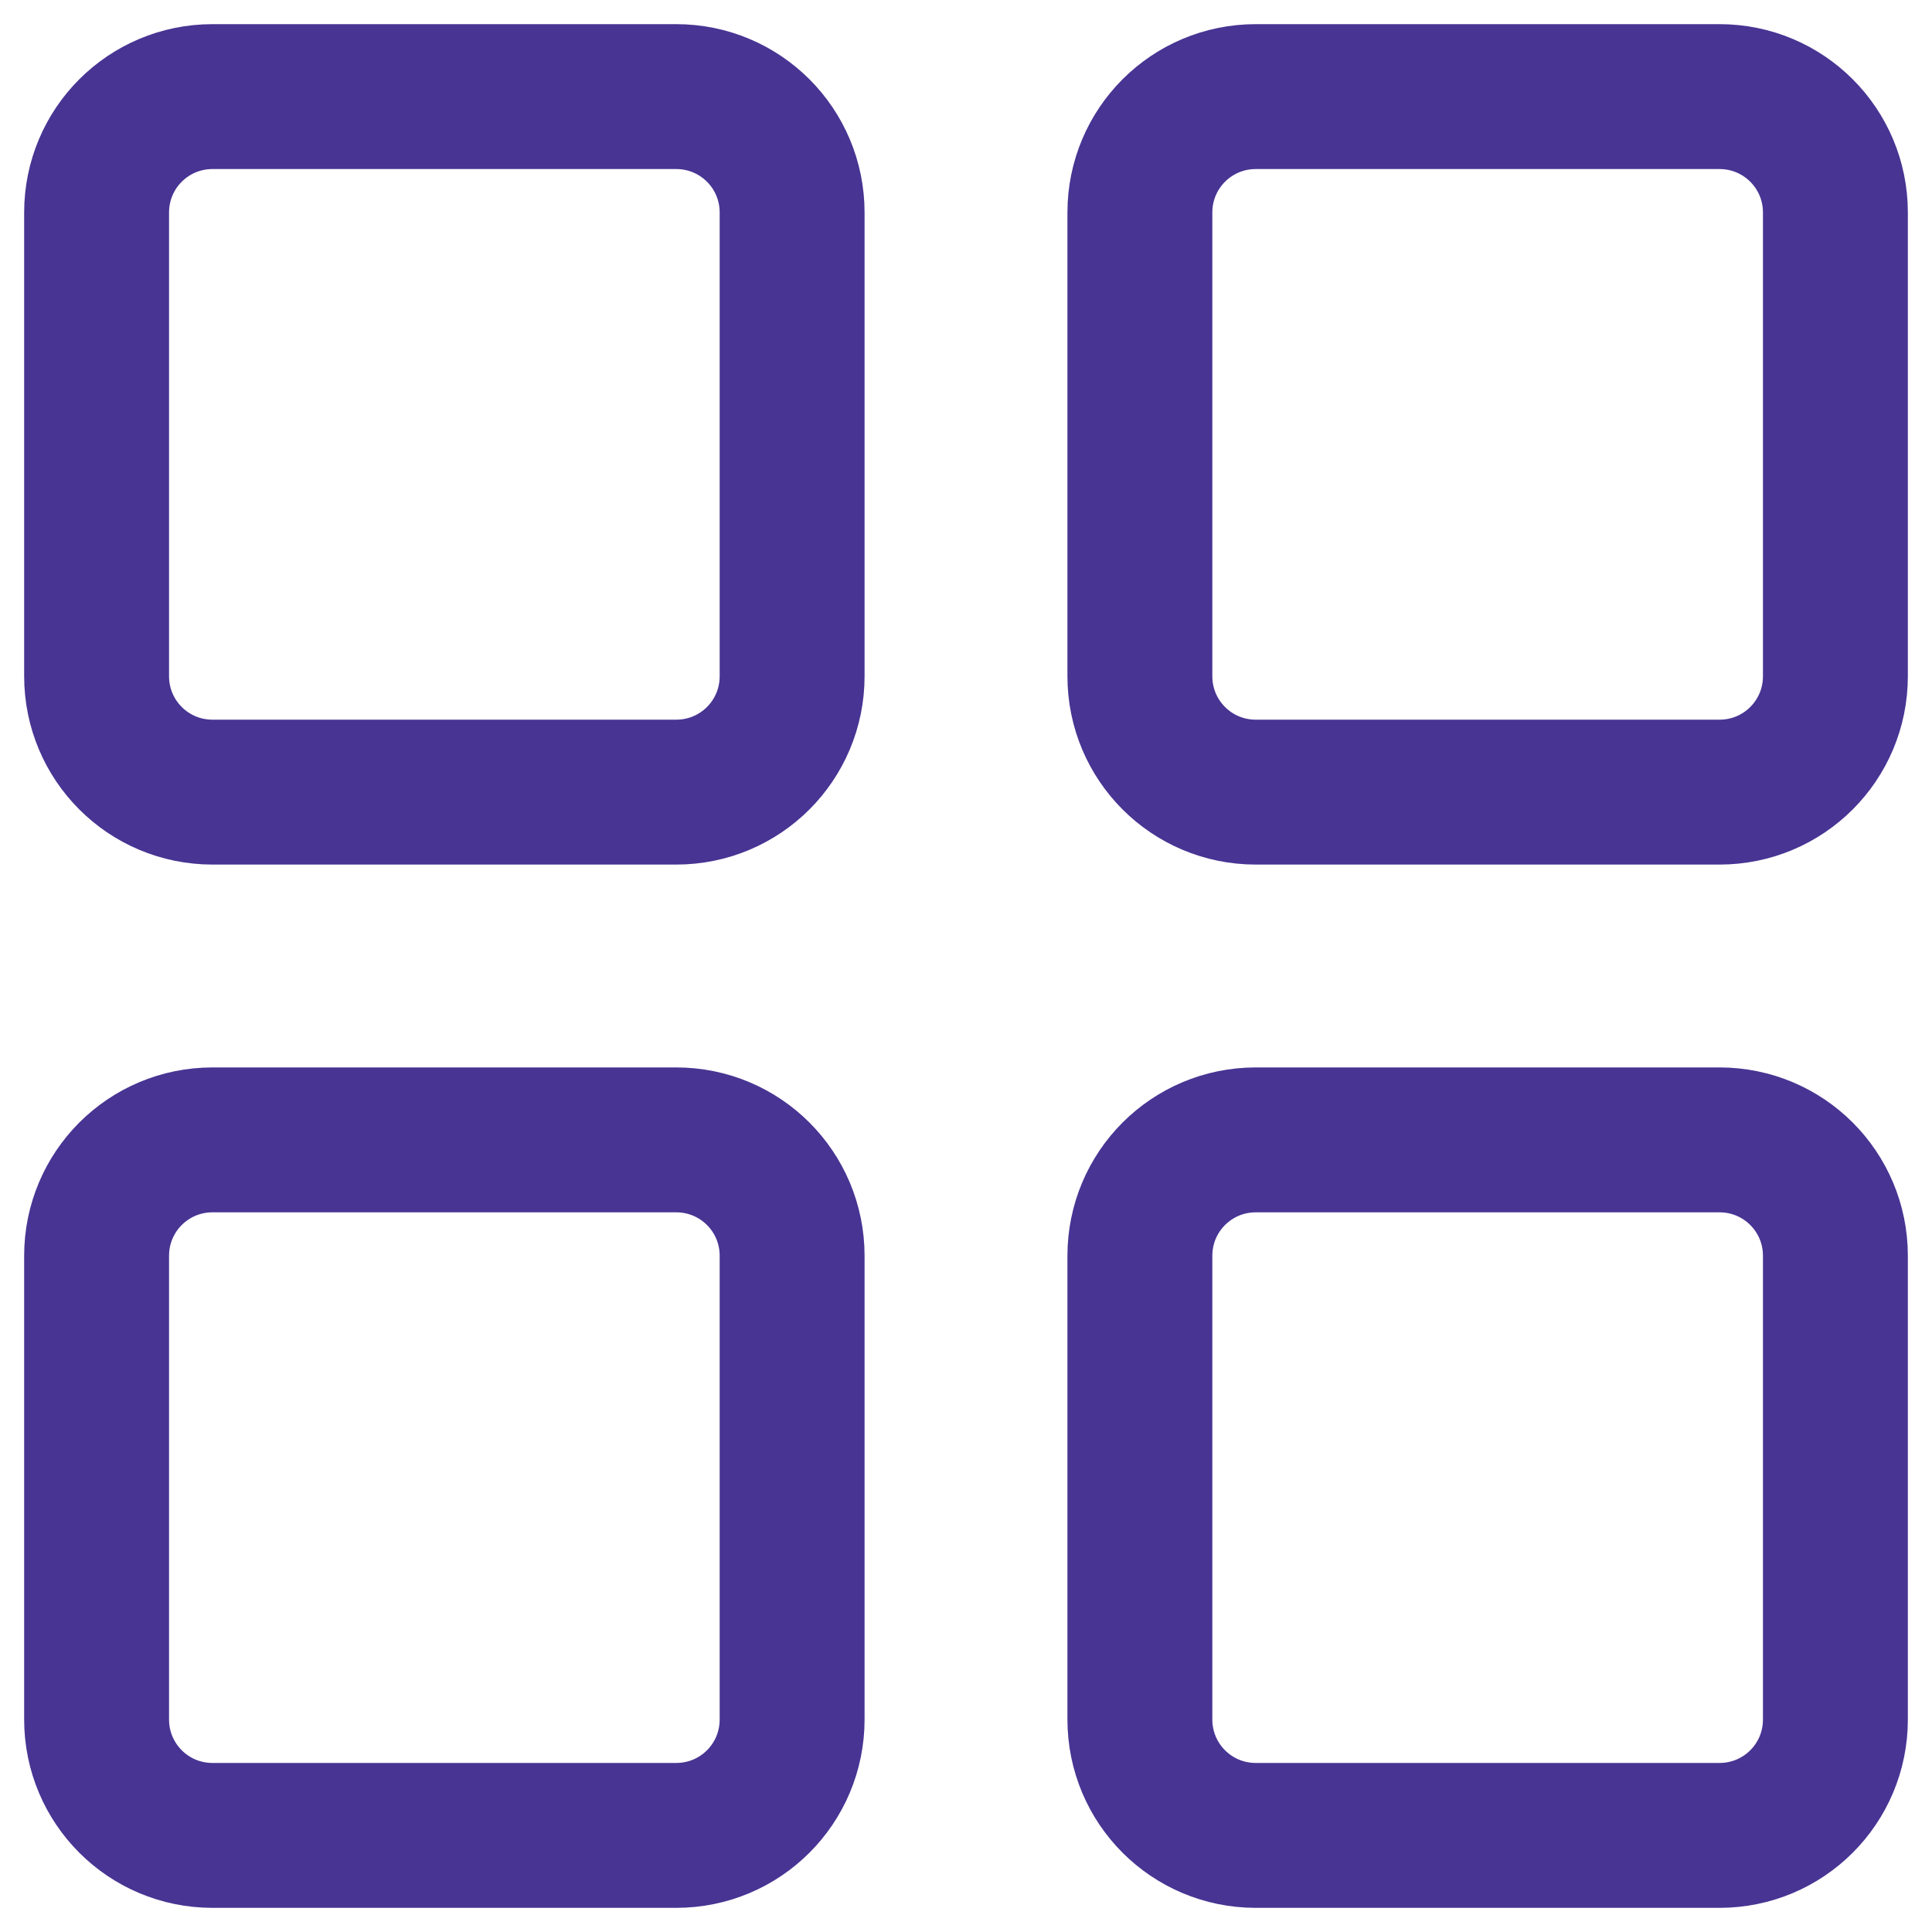<svg width="20" height="20" viewBox="0 0 20 20" fill="none" xmlns="http://www.w3.org/2000/svg">
<path d="M1 2.2C1 1.536 1.536 1 2.2 1H7C7.664 1 8.2 1.536 8.2 2.2V7C8.2 7.664 7.664 8.2 7 8.2H2.2C1.536 8.2 1 7.664 1 7V2.2Z" stroke="#483493" stroke-width="1.5" stroke-linecap="round" stroke-linejoin="round"/>
<path d="M1 13C1 12.336 1.536 11.8 2.2 11.8H7C7.664 11.8 8.2 12.336 8.2 13V17.8C8.2 18.464 7.664 19 7 19H2.2C1.536 19 1 18.464 1 17.8V13Z" stroke="#483493" stroke-width="1.5" stroke-linecap="round" stroke-linejoin="round"/>
<path d="M11.8 2.2C11.8 1.536 12.336 1 13 1H17.8C18.464 1 19 1.536 19 2.2V7C19 7.664 18.464 8.2 17.8 8.2H13C12.336 8.2 11.8 7.664 11.8 7V2.2Z" stroke="#483493" stroke-width="1.5" stroke-linecap="round" stroke-linejoin="round"/>
<path d="M11.8 13C11.8 12.336 12.336 11.8 13 11.8H17.8C18.464 11.8 19 12.336 19 13V17.8C19 18.464 18.464 19 17.8 19H13C12.336 19 11.8 18.464 11.8 17.8V13Z" stroke="#483493" stroke-width="1.5" stroke-linecap="round" stroke-linejoin="round"/>
</svg>
